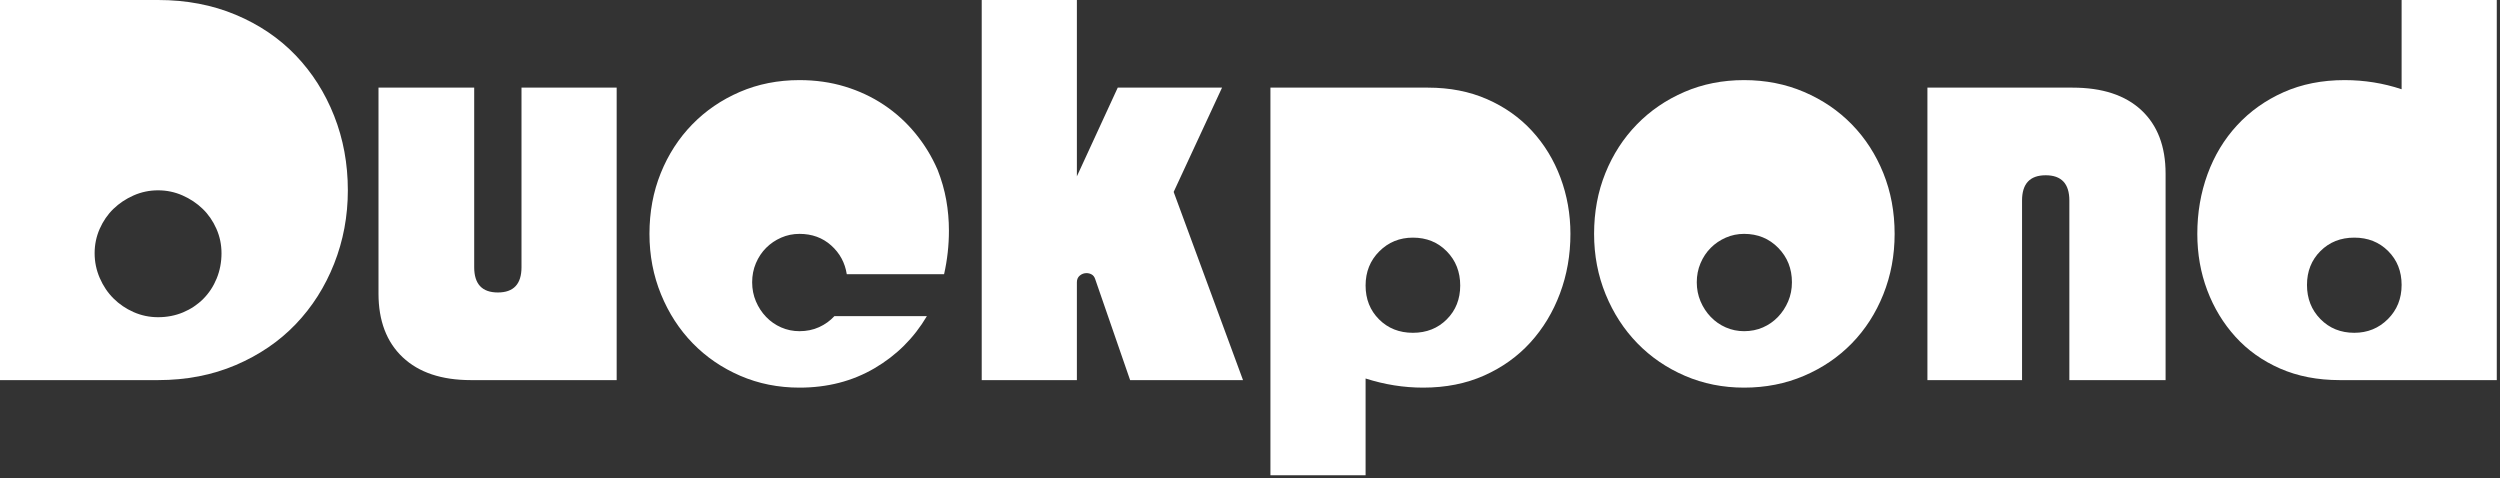 <?xml version="1.0" encoding="UTF-8" standalone="no"?>
<!DOCTYPE svg PUBLIC "-//W3C//DTD SVG 1.1//EN" "http://www.w3.org/Graphics/SVG/1.1/DTD/svg11.dtd">
<svg width="100%" height="100%" viewBox="0 0 465 89" version="1.1" xmlns="http://www.w3.org/2000/svg" xmlns:xlink="http://www.w3.org/1999/xlink" xml:space="preserve" xmlns:serif="http://www.serif.com/" style="fill-rule:evenodd;clip-rule:evenodd;stroke-linejoin:round;stroke-miterlimit:1.414;">
    <rect x="0" y="0" width="465" height="89" fill="#333333" stroke="none"/>
    <g transform="matrix(1,0,0,1,-3.9,70.7)">
        <path d="M68.6,-35.3C68.6,-30.5 67.75,-25.95 66.05,-21.65C64.35,-17.35 61.967,-13.6 58.9,-10.4C55.833,-7.2 52.117,-4.667 47.75,-2.8C43.383,-0.933 38.567,0 33.3,0L3.9,0L3.9,-70.7L33.3,-70.7C38.567,-70.7 43.383,-69.783 47.75,-67.95C52.117,-66.117 55.833,-63.6 58.9,-60.4C61.967,-57.2 64.35,-53.45 66.05,-49.15C67.75,-44.85 68.6,-40.233 68.6,-35.3ZM45.1,-23.6C45.1,-25.2 44.783,-26.717 44.15,-28.15C43.517,-29.583 42.667,-30.817 41.6,-31.85C40.533,-32.883 39.283,-33.717 37.85,-34.35C36.417,-34.983 34.9,-35.3 33.3,-35.3C31.7,-35.3 30.183,-34.983 28.75,-34.35C27.317,-33.717 26.067,-32.883 25,-31.85C23.933,-30.817 23.083,-29.583 22.45,-28.15C21.817,-26.717 21.5,-25.2 21.5,-23.6C21.5,-22 21.817,-20.467 22.45,-19C23.083,-17.533 23.933,-16.267 25,-15.2C26.067,-14.133 27.317,-13.283 28.75,-12.65C30.183,-12.017 31.7,-11.7 33.3,-11.7C34.967,-11.7 36.517,-12 37.95,-12.6C39.383,-13.2 40.633,-14.033 41.7,-15.1C42.767,-16.167 43.6,-17.433 44.2,-18.9C44.8,-20.367 45.1,-21.933 45.1,-23.6Z" style="fill:white;fill-rule:nonzero;"/>
        <path d="M74.3,-54.4L92.1,-54.4L92.1,-21C92.1,-17.867 93.567,-16.3 96.5,-16.3C99.433,-16.3 100.9,-17.867 100.9,-21L100.9,-54.4L118.6,-54.4L118.6,0L91.5,0C86.033,0 81.8,-1.417 78.8,-4.25C75.8,-7.083 74.3,-11.033 74.3,-16.1L74.3,-54.4Z" style="fill:white;fill-rule:nonzero;"/>
        <path d="M178.3,-39.1C179.033,-37.233 179.567,-35.367 179.9,-33.5C180.233,-31.633 180.4,-29.733 180.4,-27.8C180.4,-25.067 180.1,-22.367 179.5,-19.7L161.4,-19.7C161.067,-21.833 160.1,-23.617 158.5,-25.05C156.9,-26.483 154.933,-27.2 152.6,-27.2C151.4,-27.2 150.267,-26.967 149.2,-26.5C148.133,-26.033 147.2,-25.4 146.4,-24.6C145.6,-23.8 144.967,-22.85 144.5,-21.75C144.033,-20.65 143.8,-19.467 143.8,-18.2C143.8,-16.933 144.033,-15.75 144.5,-14.65C144.967,-13.55 145.6,-12.583 146.4,-11.75C147.2,-10.917 148.133,-10.267 149.2,-9.8C150.267,-9.333 151.4,-9.1 152.6,-9.1C153.933,-9.1 155.15,-9.35 156.25,-9.85C157.35,-10.35 158.3,-11.033 159.1,-11.9L176.3,-11.9C173.9,-7.833 170.65,-4.6 166.55,-2.2C162.45,0.2 157.8,1.4 152.6,1.4C148.667,1.4 145,0.667 141.6,-0.8C138.2,-2.267 135.25,-4.283 132.75,-6.85C130.25,-9.417 128.283,-12.45 126.85,-15.95C125.417,-19.45 124.7,-23.2 124.7,-27.2C124.7,-31.267 125.4,-35.033 126.8,-38.5C128.2,-41.967 130.15,-44.983 132.65,-47.55C135.15,-50.117 138.1,-52.133 141.5,-53.6C144.9,-55.067 148.6,-55.8 152.6,-55.8C155.6,-55.8 158.417,-55.4 161.05,-54.6C163.683,-53.8 166.1,-52.667 168.3,-51.2C170.5,-49.733 172.45,-47.967 174.15,-45.9C175.85,-43.833 177.233,-41.567 178.3,-39.1Z" style="fill:white;fill-rule:nonzero;"/>
        <path d="M235.1,0L214.1,0L207.6,-18.8C207.467,-19.2 207.25,-19.483 206.95,-19.65C206.65,-19.817 206.333,-19.9 206,-19.9C205.533,-19.9 205.117,-19.75 204.75,-19.45C204.383,-19.15 204.2,-18.733 204.2,-18.2L204.2,0L186.5,0L186.5,-70.7L204.2,-70.7L204.2,-37.9L211.8,-54.4L231.2,-54.4L222.2,-35L235.1,0Z" style="fill:white;fill-rule:nonzero;"/>
        <path d="M240.2,-54.4L269.5,-54.4C273.567,-54.4 277.233,-53.683 280.5,-52.25C283.767,-50.817 286.55,-48.85 288.85,-46.35C291.15,-43.85 292.917,-40.95 294.15,-37.65C295.383,-34.35 296,-30.867 296,-27.2C296,-23.267 295.35,-19.567 294.05,-16.1C292.75,-12.633 290.917,-9.6 288.55,-7C286.183,-4.4 283.317,-2.35 279.95,-0.85C276.583,0.65 272.8,1.4 268.6,1.4C265,1.4 261.433,0.833 257.9,-0.3L257.9,17.7L240.2,17.7L240.2,-54.4ZM257.9,-17.6C257.9,-15.067 258.733,-12.967 260.4,-11.3C262.067,-9.633 264.167,-8.8 266.7,-8.8C269.233,-8.8 271.333,-9.633 273,-11.3C274.667,-12.967 275.5,-15.067 275.5,-17.6C275.5,-20.133 274.667,-22.25 273,-23.95C271.333,-25.65 269.233,-26.5 266.7,-26.5C264.233,-26.5 262.15,-25.65 260.45,-23.95C258.75,-22.25 257.9,-20.133 257.9,-17.6Z" style="fill:white;fill-rule:nonzero;"/>
        <path d="M356.3,-27.2C356.3,-23.2 355.6,-19.45 354.2,-15.95C352.8,-12.45 350.85,-9.417 348.35,-6.85C345.85,-4.283 342.883,-2.267 339.45,-0.8C336.017,0.667 332.3,1.4 328.3,1.4C324.367,1.4 320.7,0.667 317.3,-0.8C313.9,-2.267 310.95,-4.283 308.45,-6.85C305.95,-9.417 303.983,-12.45 302.55,-15.95C301.117,-19.45 300.4,-23.2 300.4,-27.2C300.4,-31.267 301.1,-35.033 302.5,-38.5C303.9,-41.967 305.85,-44.983 308.35,-47.55C310.85,-50.117 313.8,-52.133 317.2,-53.6C320.6,-55.067 324.3,-55.8 328.3,-55.8C332.3,-55.8 336.017,-55.067 339.45,-53.6C342.883,-52.133 345.85,-50.117 348.35,-47.55C350.85,-44.983 352.8,-41.967 354.2,-38.5C355.6,-35.033 356.3,-31.267 356.3,-27.2ZM337.2,-18.2C337.2,-20.733 336.35,-22.867 334.65,-24.6C332.95,-26.333 330.833,-27.2 328.3,-27.2C327.1,-27.2 325.967,-26.967 324.9,-26.5C323.833,-26.033 322.9,-25.4 322.1,-24.6C321.3,-23.8 320.667,-22.85 320.2,-21.75C319.733,-20.65 319.5,-19.467 319.5,-18.2C319.5,-16.933 319.733,-15.75 320.2,-14.65C320.667,-13.55 321.3,-12.583 322.1,-11.75C322.9,-10.917 323.833,-10.267 324.9,-9.8C325.967,-9.333 327.1,-9.1 328.3,-9.1C329.567,-9.1 330.733,-9.333 331.8,-9.8C332.867,-10.267 333.8,-10.917 334.6,-11.75C335.4,-12.583 336.033,-13.55 336.5,-14.65C336.967,-15.75 337.2,-16.933 337.2,-18.2Z" style="fill:white;fill-rule:nonzero;"/>
        <path d="M406.7,0L388.8,0L388.8,-33.4C388.8,-36.533 387.333,-38.1 384.4,-38.1C381.467,-38.1 380,-36.533 380,-33.4L380,0L362.4,0L362.4,-54.4L389.4,-54.4C394.933,-54.4 399.2,-53 402.2,-50.2C405.2,-47.4 406.7,-43.467 406.7,-38.4L406.7,0Z" style="fill:white;fill-rule:nonzero;"/>
        <path d="M468.3,0L439.1,0C434.967,0 431.267,-0.717 428,-2.15C424.733,-3.583 421.967,-5.55 419.7,-8.05C417.433,-10.55 415.683,-13.433 414.45,-16.7C413.217,-19.967 412.6,-23.467 412.6,-27.2C412.6,-31.133 413.233,-34.833 414.5,-38.3C415.767,-41.767 417.6,-44.8 420,-47.4C422.4,-50 425.283,-52.05 428.65,-53.55C432.017,-55.05 435.8,-55.8 440,-55.8C443.667,-55.8 447.2,-55.233 450.6,-54.1L450.6,-70.7L468.3,-70.7L468.3,0ZM450.6,-17.7C450.6,-20.233 449.767,-22.333 448.1,-24C446.433,-25.667 444.333,-26.5 441.8,-26.5C439.267,-26.5 437.167,-25.667 435.5,-24C433.833,-22.333 433,-20.233 433,-17.7C433,-15.167 433.833,-13.05 435.5,-11.35C437.167,-9.65 439.267,-8.8 441.8,-8.8C444.267,-8.8 446.35,-9.65 448.05,-11.35C449.75,-13.05 450.6,-15.167 450.6,-17.7Z" style="fill:white;fill-rule:nonzero;"/>
    </g>
</svg>
